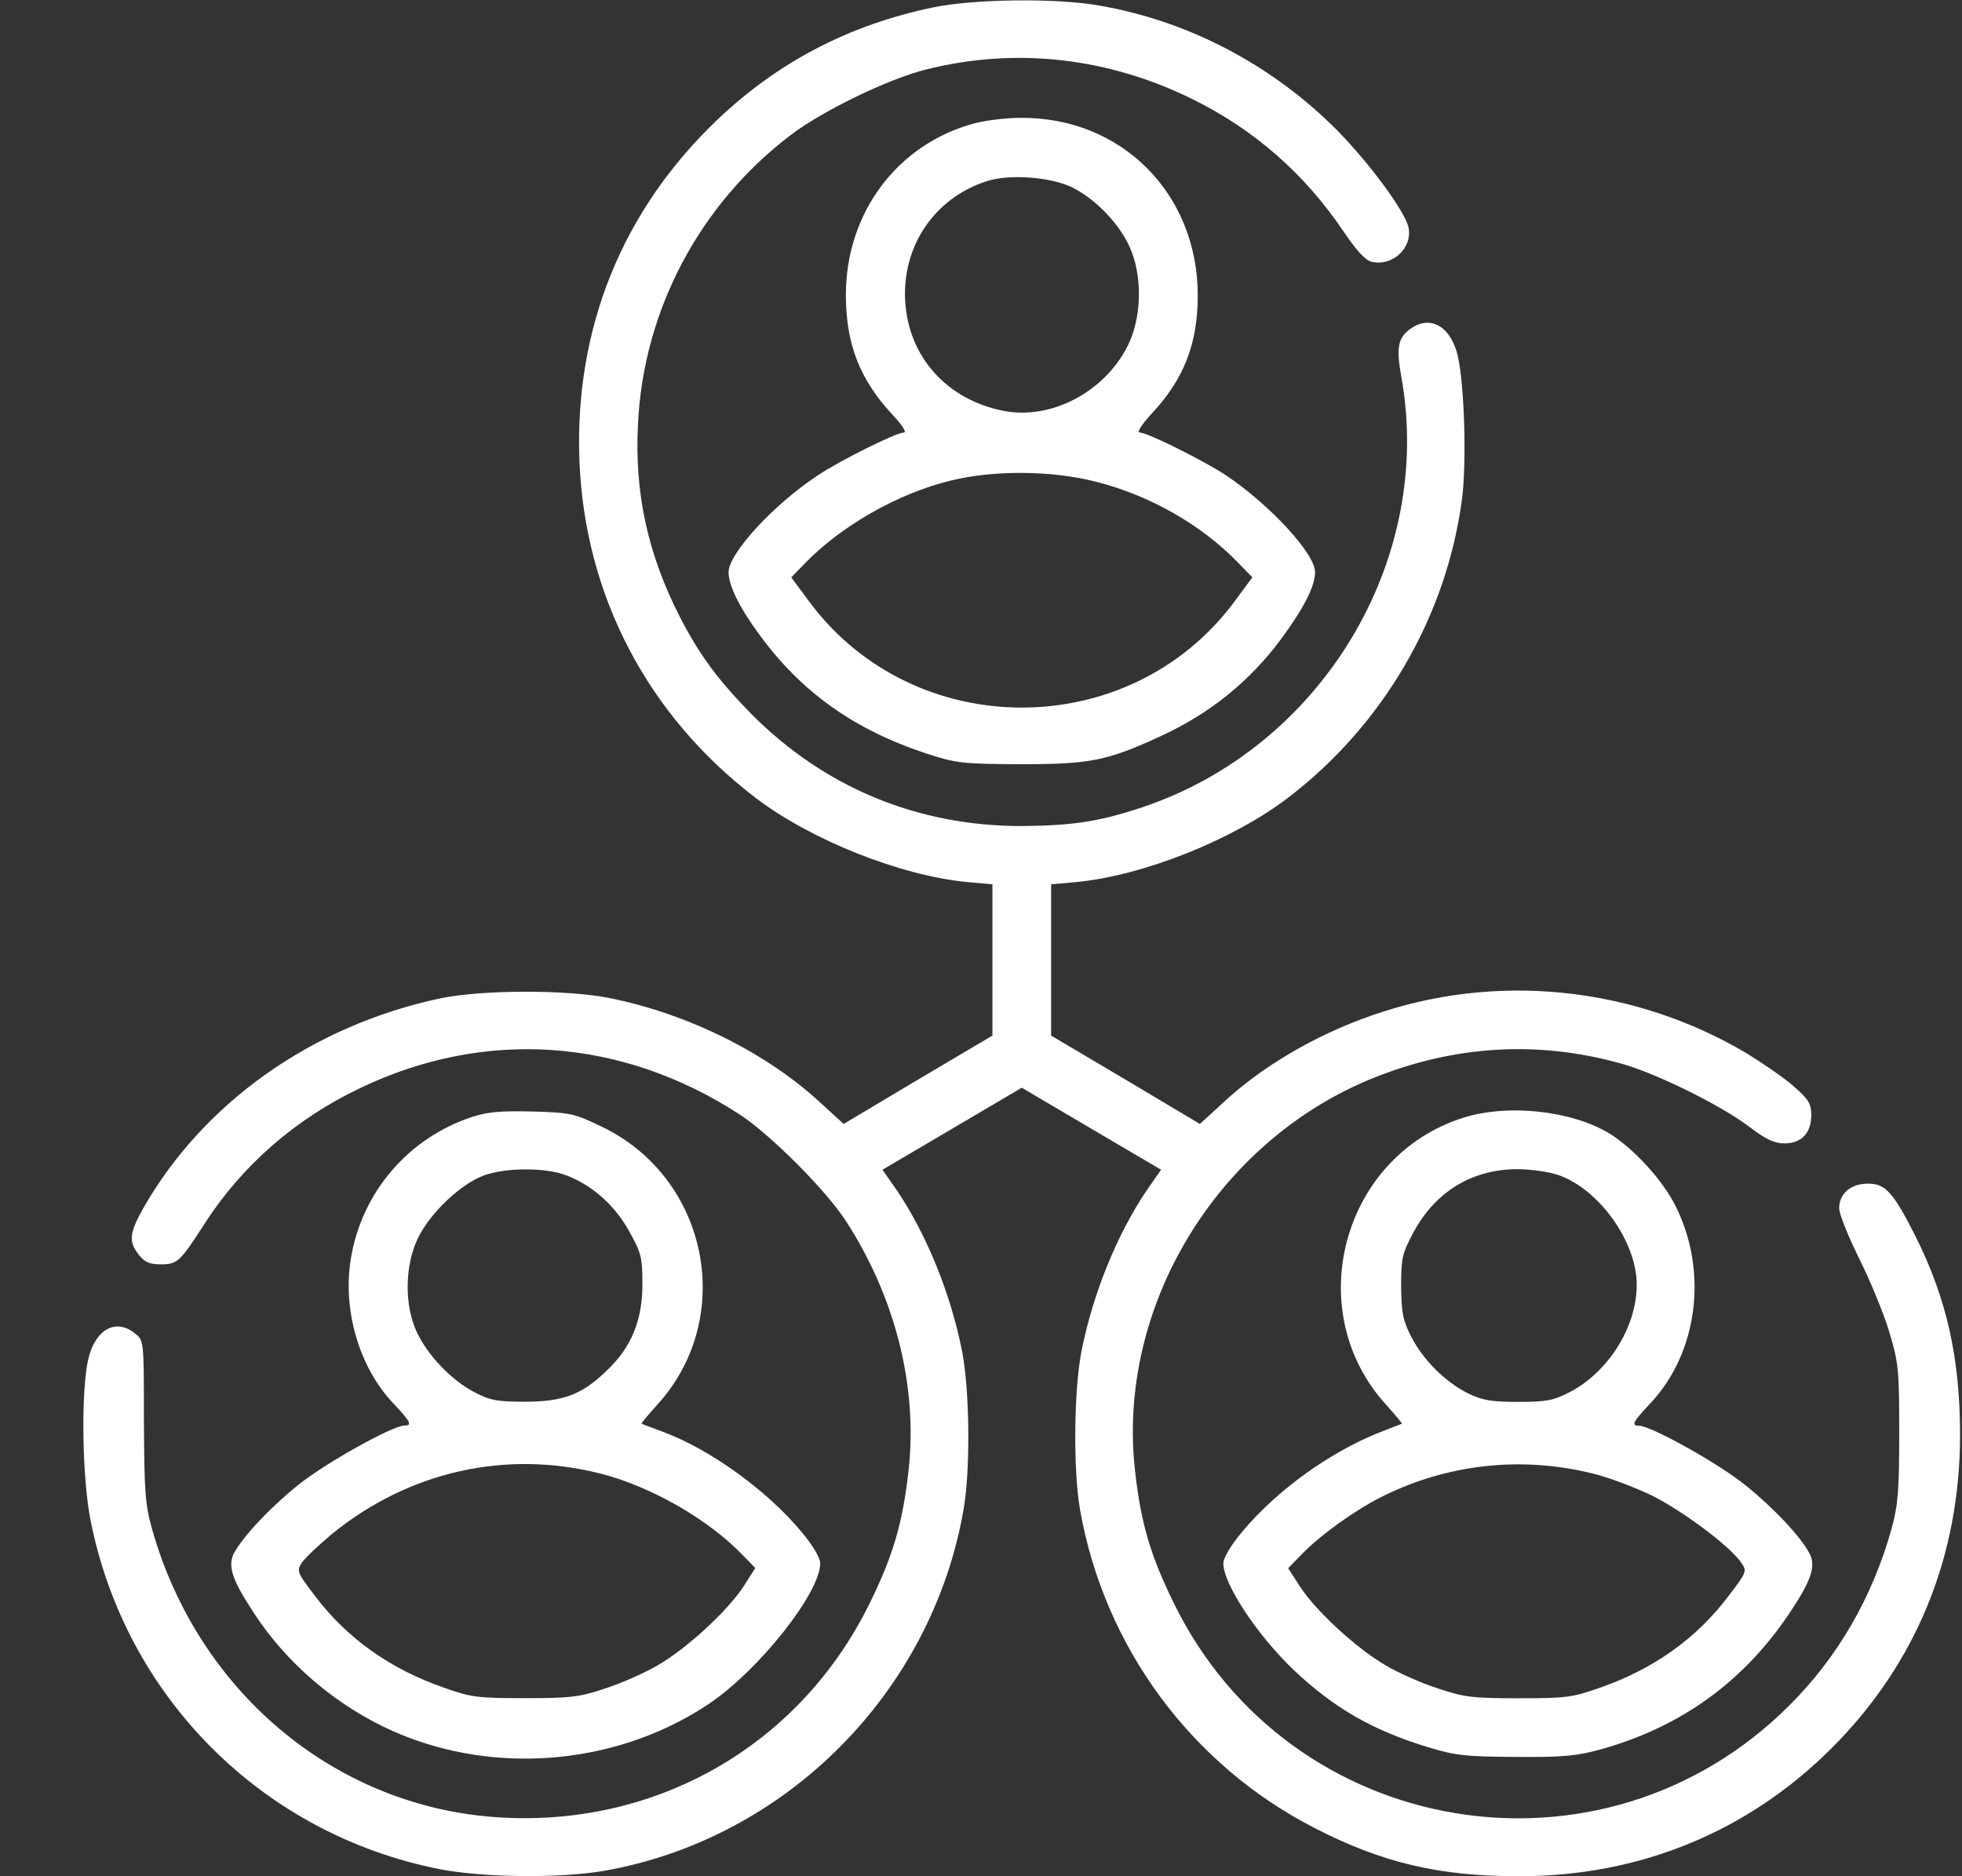 <svg width="23" height="22" viewBox="0 0 23 22" fill="none" xmlns="http://www.w3.org/2000/svg">
<rect x="0" y="0" width="23" height="22" fill="#333333" stroke="none"/>
<path d="M10.938 0.087C9.95 0.293 9.121 0.727 8.407 1.406C7.295 2.467 6.736 3.847 6.792 5.393C6.852 6.979 7.591 8.392 8.863 9.359C9.512 9.853 10.564 10.27 11.342 10.343L11.634 10.369V11.254V12.143L10.762 12.659L9.89 13.179L9.632 12.943C8.996 12.35 8.068 11.886 7.136 11.701C6.637 11.602 5.645 11.606 5.168 11.705C3.66 12.023 2.375 12.934 1.67 14.184C1.516 14.464 1.507 14.558 1.627 14.713C1.696 14.799 1.752 14.825 1.885 14.825C2.078 14.825 2.109 14.799 2.396 14.352C2.835 13.669 3.462 13.119 4.223 12.758C5.688 12.057 7.286 12.169 8.67 13.067C9.031 13.303 9.675 13.948 9.911 14.309C10.496 15.207 10.762 16.264 10.65 17.248C10.582 17.858 10.47 18.24 10.195 18.799C9.37 20.483 7.656 21.454 5.769 21.304C3.892 21.154 2.315 19.817 1.782 17.927C1.7 17.635 1.692 17.488 1.687 16.659C1.687 15.723 1.687 15.718 1.584 15.637C1.344 15.439 1.086 15.607 1.021 16.006C0.948 16.449 0.97 17.355 1.06 17.819C1.468 19.899 3.08 21.51 5.159 21.918C5.675 22.017 6.569 22.026 7.084 21.936C9.211 21.562 10.921 19.847 11.295 17.703C11.377 17.239 11.368 16.303 11.278 15.843C11.145 15.168 10.861 14.472 10.513 13.957L10.345 13.716L11.162 13.235L11.978 12.754L12.794 13.235L13.611 13.716L13.443 13.957C13.095 14.472 12.812 15.168 12.678 15.843C12.588 16.303 12.58 17.239 12.661 17.703C12.945 19.31 13.963 20.694 15.415 21.437C16.21 21.845 16.872 22 17.809 22C19.222 22 20.49 21.48 21.474 20.496C22.462 19.508 22.977 18.249 22.977 16.827C22.977 15.929 22.823 15.233 22.458 14.502C22.195 13.982 22.105 13.879 21.899 13.879C21.697 13.879 21.56 13.995 21.56 14.167C21.56 14.236 21.667 14.498 21.796 14.76C21.925 15.018 22.084 15.405 22.148 15.619C22.256 15.98 22.264 16.058 22.264 16.801C22.264 17.48 22.251 17.643 22.174 17.927C21.951 18.726 21.542 19.435 20.975 19.998C18.788 22.185 15.119 21.575 13.761 18.799C13.486 18.24 13.374 17.858 13.306 17.248C13.087 15.319 14.273 13.372 16.107 12.637C17.052 12.259 18.019 12.199 18.986 12.466C19.394 12.573 20.176 12.96 20.507 13.213C20.7 13.359 20.799 13.407 20.919 13.407C21.117 13.407 21.233 13.286 21.233 13.076C21.233 12.943 21.203 12.891 21.031 12.741C20.919 12.642 20.67 12.47 20.481 12.354C19.145 11.559 17.521 11.396 16.069 11.911C15.415 12.139 14.78 12.513 14.324 12.943L14.066 13.179L13.194 12.659L12.322 12.143V11.254V10.369L12.614 10.343C13.392 10.27 14.444 9.853 15.093 9.359C16.21 8.508 16.954 7.237 17.138 5.857C17.194 5.432 17.168 4.53 17.091 4.182C17.014 3.834 16.773 3.688 16.541 3.851C16.386 3.958 16.365 4.074 16.429 4.427C16.812 6.575 15.488 8.766 13.387 9.467C12.885 9.634 12.571 9.681 11.978 9.686C10.754 9.686 9.666 9.235 8.807 8.371C8.412 7.967 8.201 7.683 7.965 7.224C7.595 6.498 7.436 5.78 7.479 4.968C7.544 3.636 8.201 2.394 9.271 1.582C9.636 1.303 10.405 0.929 10.848 0.817C11.896 0.551 12.983 0.671 13.976 1.161C14.702 1.518 15.295 2.038 15.755 2.721C15.897 2.931 16.004 3.052 16.077 3.069C16.322 3.129 16.563 2.906 16.511 2.665C16.468 2.476 16.064 1.926 15.682 1.535C14.921 0.766 13.937 0.246 12.885 0.065C12.378 -0.025 11.411 -0.012 10.938 0.087Z" fill="white"/>
<path d="M11.424 1.446C10.522 1.687 9.916 2.494 9.916 3.457C9.916 4.033 10.079 4.454 10.466 4.866C10.578 4.987 10.633 5.072 10.595 5.072C10.505 5.072 9.856 5.395 9.585 5.575C9.065 5.919 8.541 6.49 8.541 6.709C8.541 6.864 8.666 7.122 8.898 7.436C9.392 8.114 10.006 8.553 10.861 8.836C11.205 8.948 11.274 8.957 11.957 8.961C12.782 8.961 12.975 8.922 13.602 8.634C14.183 8.368 14.655 7.986 15.025 7.483C15.287 7.126 15.416 6.873 15.416 6.709C15.416 6.49 14.883 5.915 14.363 5.567C14.097 5.395 13.452 5.072 13.362 5.072C13.323 5.072 13.379 4.987 13.486 4.866C13.877 4.454 14.041 4.033 14.041 3.465C14.041 2.267 13.143 1.369 11.957 1.382C11.794 1.382 11.553 1.412 11.424 1.446ZM12.563 2.194C12.859 2.34 13.156 2.658 13.267 2.954C13.396 3.294 13.375 3.753 13.216 4.063C12.937 4.608 12.305 4.931 11.751 4.815C11.098 4.681 10.655 4.187 10.612 3.543C10.569 2.894 10.951 2.323 11.566 2.125C11.828 2.039 12.305 2.073 12.563 2.194ZM12.846 5.648C13.478 5.807 14.088 6.155 14.522 6.606L14.681 6.77L14.462 7.066C13.233 8.707 10.724 8.707 9.495 7.066L9.276 6.77L9.435 6.606C9.864 6.164 10.526 5.786 11.145 5.635C11.648 5.511 12.326 5.515 12.846 5.648Z" fill="white"/>
<path d="M5.533 13.097C4.789 13.342 4.244 13.978 4.115 14.747C4.012 15.349 4.205 16.023 4.605 16.449C4.815 16.672 4.837 16.715 4.742 16.715C4.605 16.715 3.81 17.157 3.492 17.415C3.157 17.686 2.852 18.013 2.744 18.21C2.667 18.356 2.718 18.52 2.963 18.893C3.414 19.594 4.123 20.148 4.901 20.414C6.04 20.805 7.342 20.634 8.326 19.968C8.91 19.568 9.615 18.674 9.615 18.331C9.615 18.266 9.529 18.12 9.395 17.961C8.996 17.48 8.33 16.998 7.78 16.792C7.642 16.741 7.526 16.698 7.522 16.694C7.513 16.689 7.595 16.595 7.698 16.479C8.635 15.46 8.308 13.815 7.058 13.213C6.731 13.054 6.689 13.046 6.242 13.033C5.872 13.024 5.717 13.037 5.533 13.097ZM6.611 13.772C6.921 13.879 7.204 14.124 7.376 14.438C7.518 14.691 7.531 14.747 7.531 15.061C7.531 15.477 7.402 15.796 7.122 16.062C6.83 16.35 6.607 16.436 6.156 16.436C5.821 16.436 5.739 16.419 5.554 16.32C5.288 16.182 5 15.877 4.88 15.606C4.738 15.293 4.746 14.829 4.901 14.515C5.043 14.223 5.395 13.888 5.666 13.785C5.907 13.694 6.362 13.686 6.611 13.772ZM7.037 17.278C7.63 17.428 8.304 17.815 8.708 18.236L8.854 18.386L8.717 18.601C8.532 18.885 8.063 19.319 7.72 19.521C7.569 19.611 7.29 19.735 7.101 19.796C6.796 19.899 6.693 19.912 6.156 19.912C5.606 19.912 5.524 19.903 5.21 19.791C4.575 19.572 4.068 19.211 3.689 18.709C3.483 18.438 3.475 18.421 3.539 18.322C3.578 18.266 3.737 18.116 3.891 17.987C4.794 17.252 5.928 16.998 7.037 17.278Z" fill="white"/>
<path d="M17.151 13.107C15.729 13.559 15.243 15.38 16.257 16.48C16.36 16.596 16.442 16.691 16.433 16.695C16.429 16.695 16.309 16.742 16.167 16.798C15.583 17.03 14.96 17.482 14.56 17.963C14.427 18.122 14.341 18.268 14.341 18.332C14.341 18.573 14.736 19.17 15.162 19.578C15.634 20.025 16.085 20.287 16.734 20.485C17.073 20.588 17.185 20.597 17.778 20.601C18.35 20.605 18.491 20.588 18.788 20.506C19.733 20.236 20.464 19.699 21.005 18.874C21.237 18.521 21.289 18.358 21.211 18.212C21.104 18.014 20.799 17.688 20.464 17.417C20.146 17.159 19.351 16.717 19.213 16.717C19.119 16.717 19.14 16.674 19.351 16.45C19.905 15.857 20.025 14.908 19.643 14.143C19.492 13.838 19.153 13.469 18.869 13.292C18.423 13.022 17.679 12.94 17.151 13.107ZM18.268 13.778C18.702 13.928 19.114 14.457 19.179 14.942C19.243 15.454 18.904 16.059 18.405 16.322C18.216 16.42 18.135 16.438 17.8 16.438C17.482 16.438 17.379 16.42 17.211 16.339C16.945 16.205 16.691 15.956 16.545 15.677C16.446 15.484 16.429 15.398 16.425 15.084C16.425 14.749 16.438 14.697 16.571 14.448C16.829 13.971 17.254 13.713 17.782 13.709C17.937 13.709 18.156 13.739 18.268 13.778ZM18.68 17.28C18.857 17.323 19.162 17.439 19.359 17.533C19.725 17.714 20.292 18.139 20.412 18.324C20.481 18.422 20.477 18.435 20.266 18.71C19.888 19.213 19.381 19.574 18.745 19.793C18.431 19.905 18.35 19.913 17.8 19.913C17.263 19.913 17.159 19.901 16.854 19.797C16.665 19.737 16.386 19.613 16.236 19.523C15.892 19.32 15.424 18.887 15.239 18.603L15.101 18.388L15.247 18.238C15.467 18.006 15.875 17.714 16.188 17.555C16.966 17.164 17.838 17.069 18.68 17.28Z" fill="white"/>
</svg>
